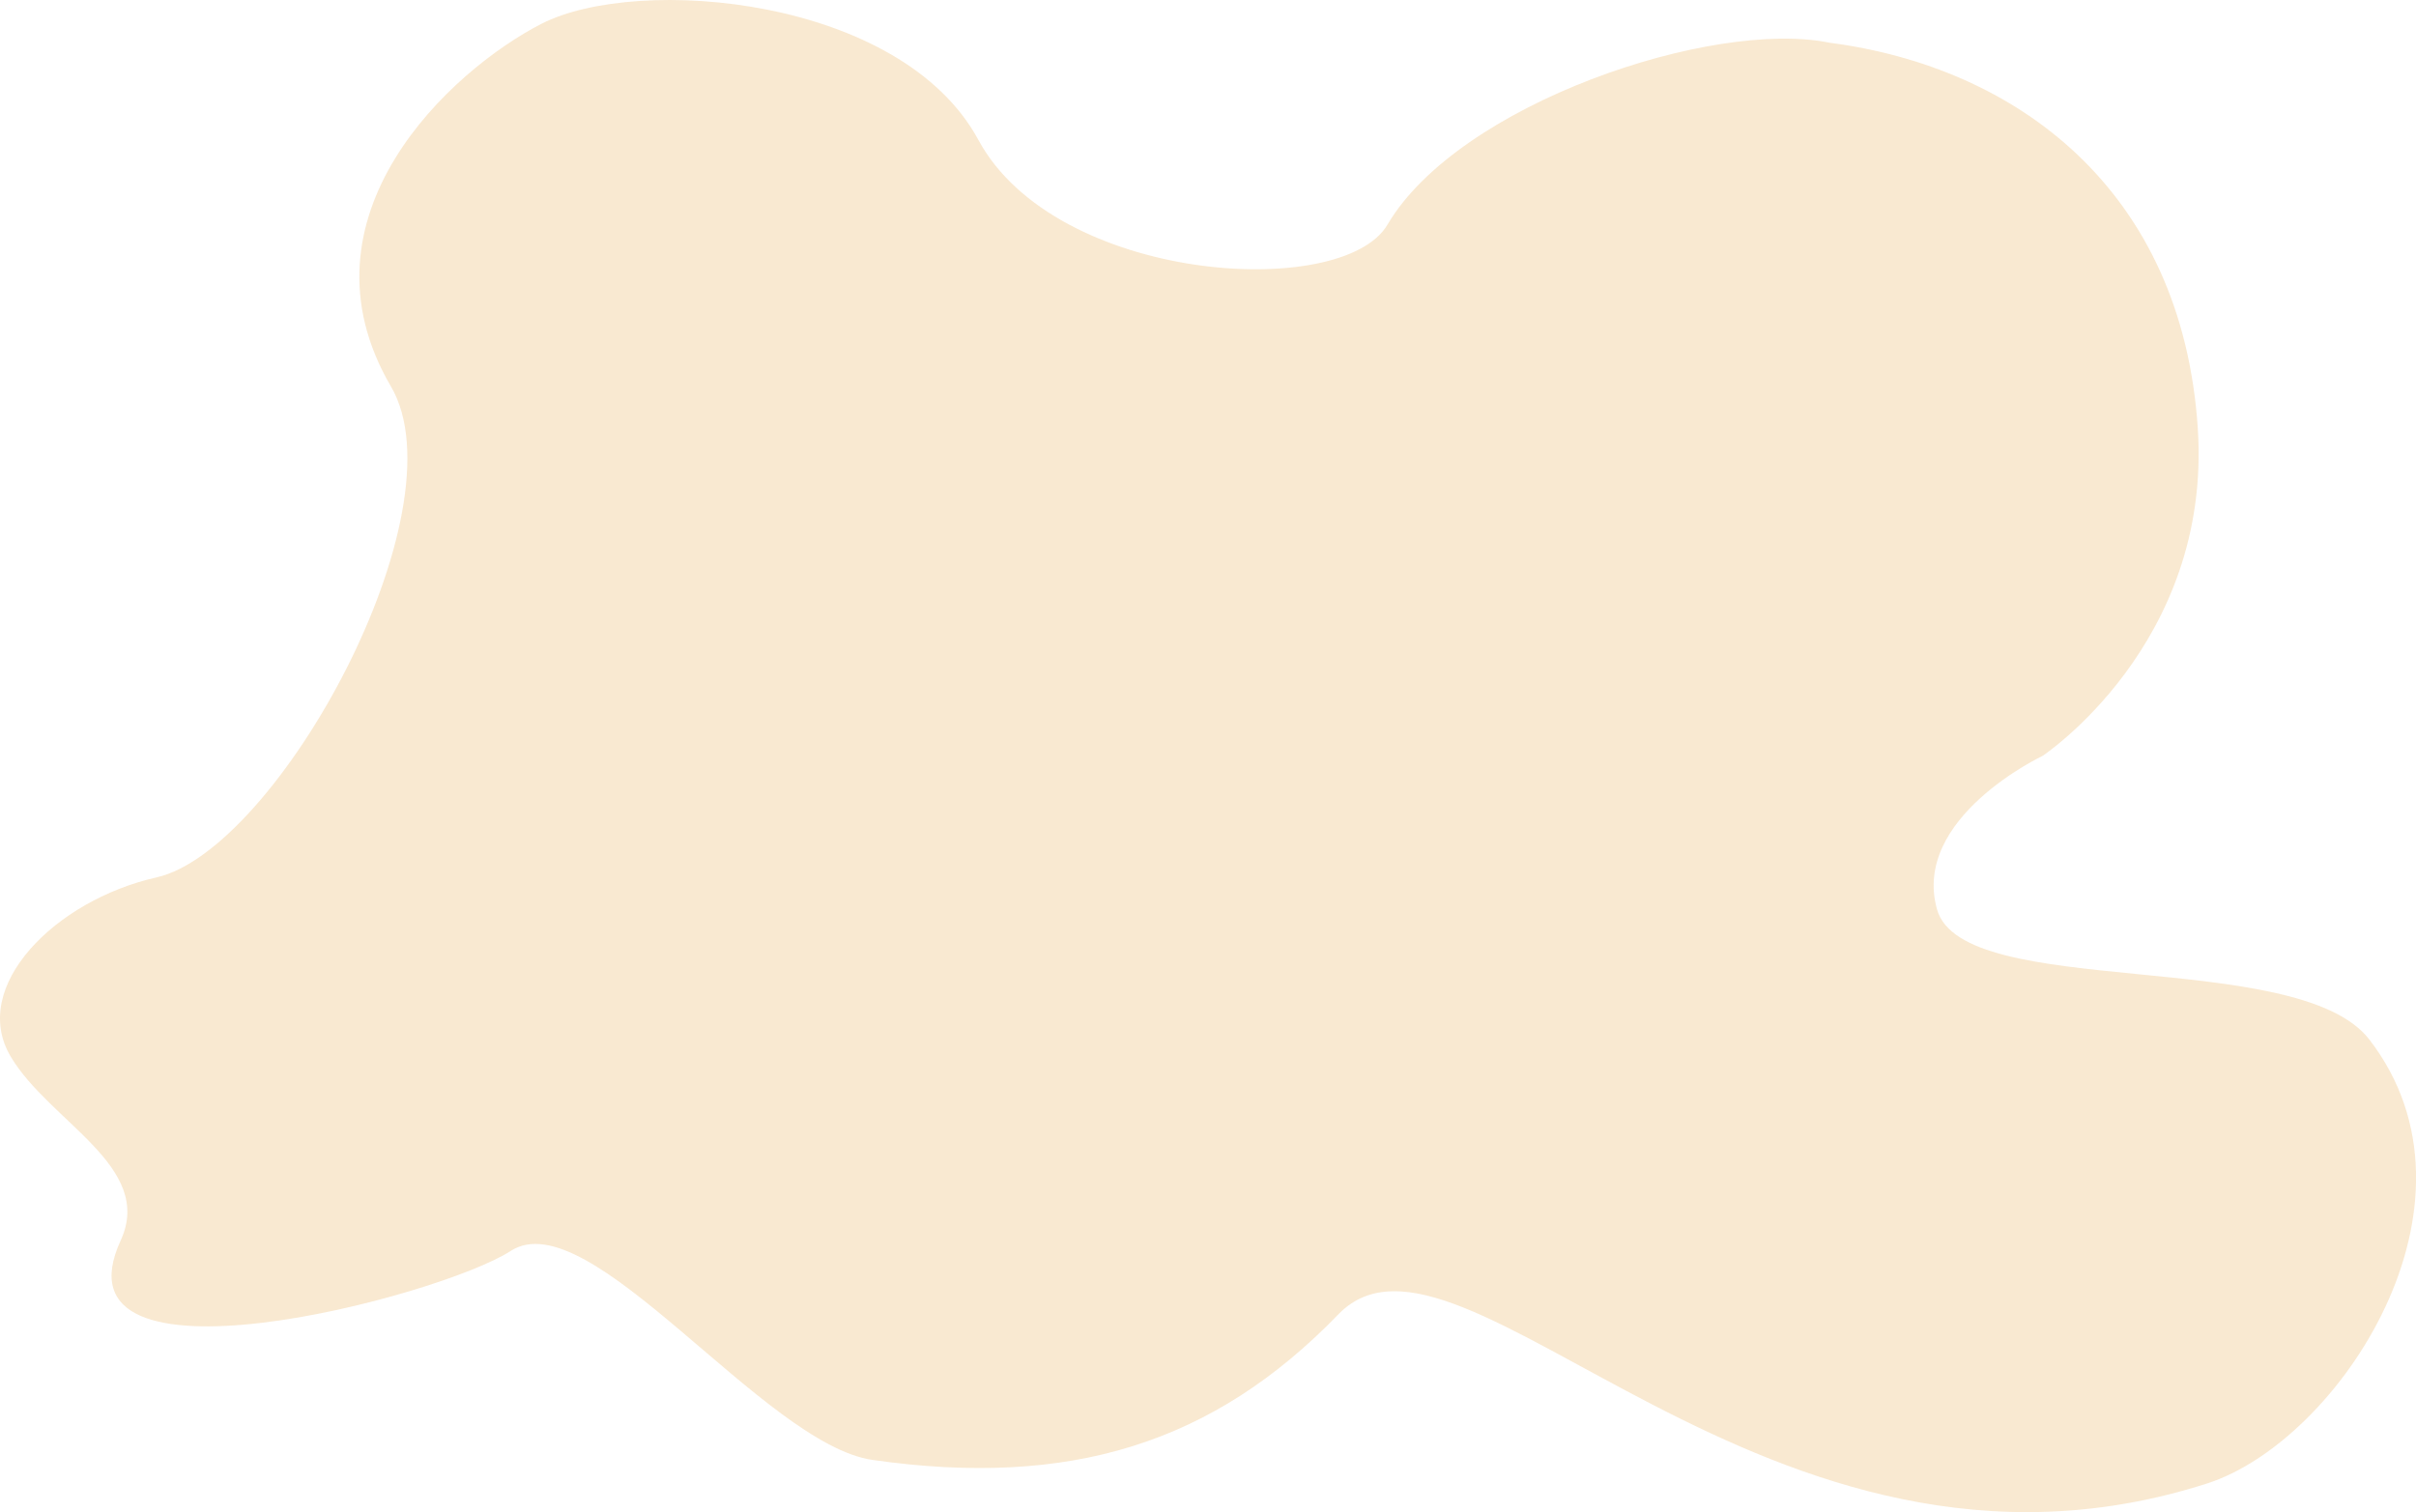 <svg xmlns="http://www.w3.org/2000/svg" viewBox="0 0 1387.82 868.85"><defs><style>.cls-1{fill:#eab465;opacity:0.3;}</style></defs><g id="Layer_2" data-name="Layer 2"><g id="Layer_1-2" data-name="Layer 1"><path class="cls-1" d="M89.82,504.17c69.88-15.74,176.59-210.66,134.76-282.08-57.2-97.66,34.35-181.72,86.47-208.42C366.39-14.67,517.45-1.95,562,80.38s209.12,92.69,235,48.71C837.8,59.68,983.71,10.68,1051,24.56c107,13.88,202.54,84.12,211.49,221.82,8,123.62-89.26,188-89.26,188s-75.39,35.51-60.55,88.15S1319.8,543.93,1361,597.28c72.88,94.48-17.54,230.79-93.12,255.08-253.57,81.51-429.07-169.51-499.07-97.17C697,829.42,614.62,855.06,501.25,838.87c-62.62-9-162.7-149.36-207.84-120.12-41.16,26.66-266.28,85.6-224.09-6,19.55-42.47-40.75-68-63.16-105.62C-17.79,566.83,31.87,517.23,89.82,504.17Z"/></g></g></svg>